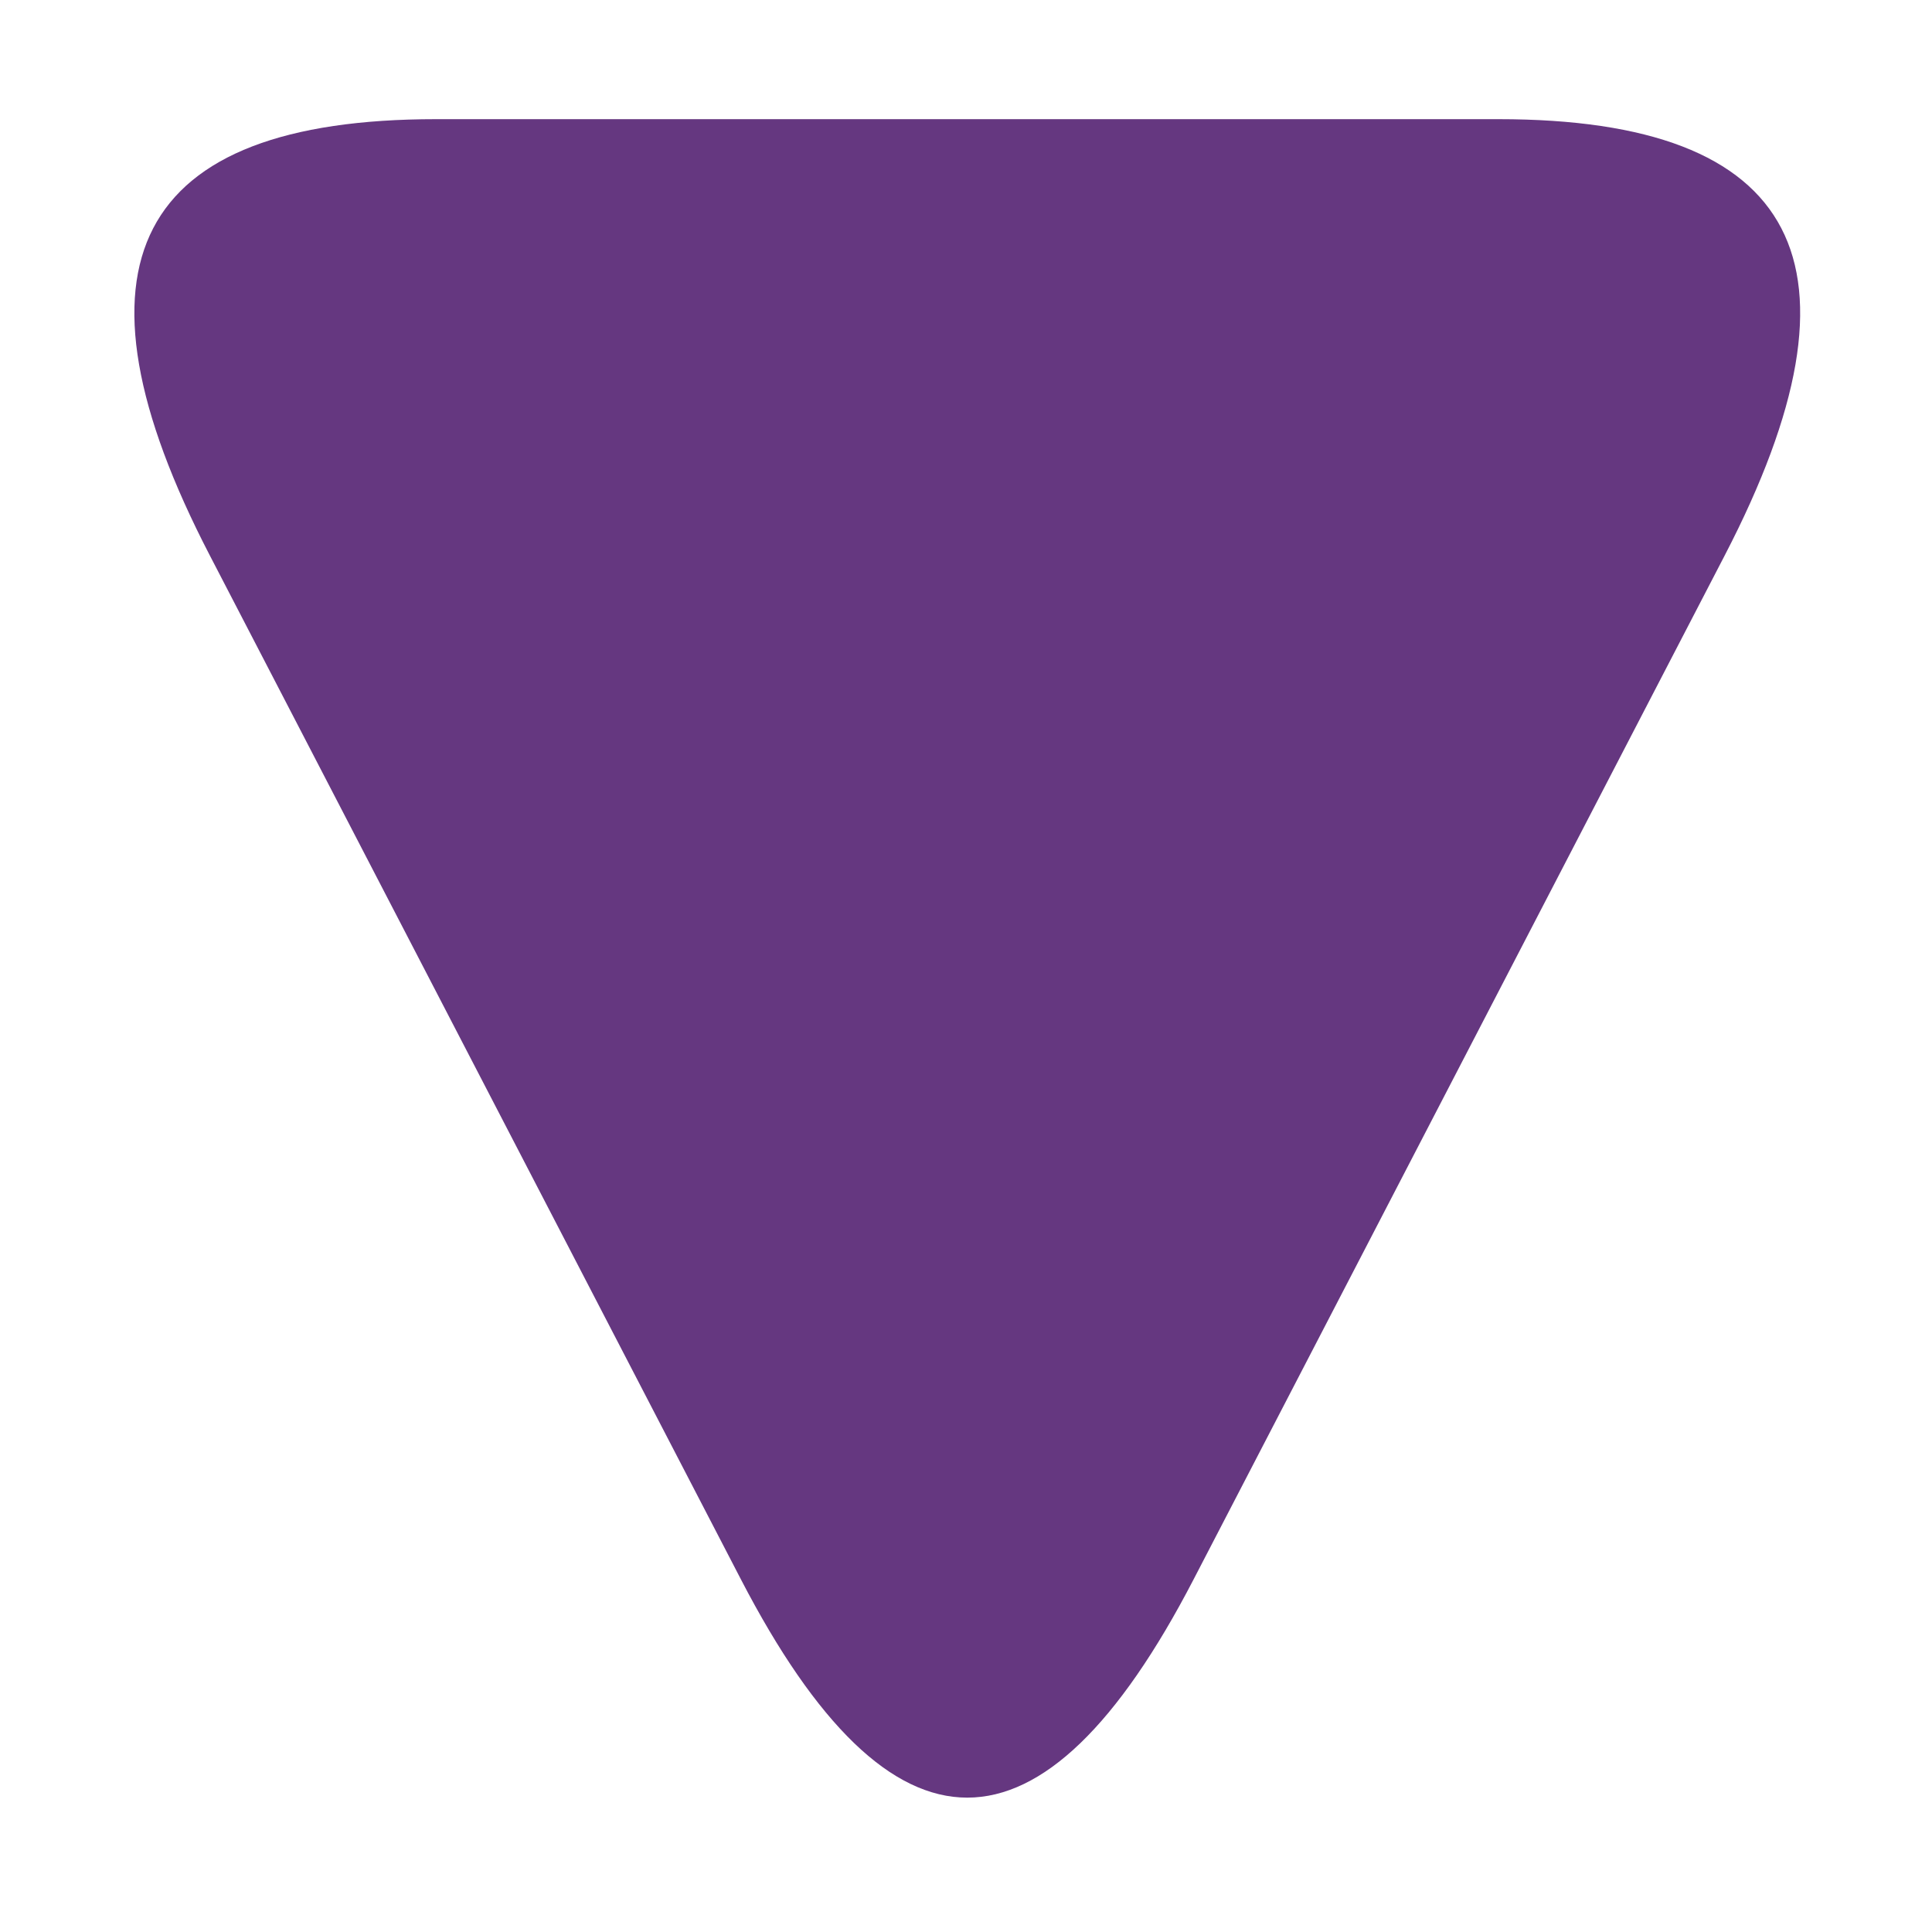<?xml version="1.0" encoding="utf-8"?>
<svg viewBox="0 0 500 500" xmlns="http://www.w3.org/2000/svg" xmlns:xlink="http://www.w3.org/1999/xlink" xmlns:bx="https://boxy-svg.com">
  <defs>
    <radialGradient gradientUnits="userSpaceOnUse" cx="252.686" cy="340.915" r="215.554" id="gradient-0" gradientTransform="matrix(0.906, -0.002, 0.002, 1.262, 23.358, -102.991)" spreadMethod="pad">
      <stop offset="0" style="stop-color: rgb(54, 29, 68);"/>
      <stop offset="1" style="stop-color: rgb(117, 58, 152);"/>
    </radialGradient>
    <pattern x="0" y="0" width="25" height="25" patternUnits="userSpaceOnUse" viewBox="0 0 100 100" id="pattern-0">
      <rect x="0" y="0" width="50" height="100" style="fill: black;"/>
    </pattern>
    <pattern id="pattern-0-0" patternTransform="matrix(1, 0, 0, 1, 237.827, 235.532)" xlink:href="#pattern-0"/>
    <linearGradient gradientUnits="userSpaceOnUse" x1="250.327" y1="30.838" x2="250.327" y2="465.226" id="gradient-1">
      <stop offset="0" style="stop-color: #bada55"/>
      <stop offset="1" style="stop-color: #758d29"/>
    </linearGradient>
  </defs>
  <path d="M 191.771 -408.781 Q 250.327 -521.673 308.883 -408.781 L 446.362 -143.731 Q 504.918 -30.839 387.806 -30.839 L 112.848 -30.839 Q -4.264 -30.839 54.292 -143.731 Z" style="fill-rule: nonzero; fill: rgb(101, 55, 128);" transform="matrix(1, 0, 0, -1, 0, 0)" bx:shape="triangle -4.264 -521.673 509.182 490.834 0.5 0.23 1@336bdfe7"/>
</svg>